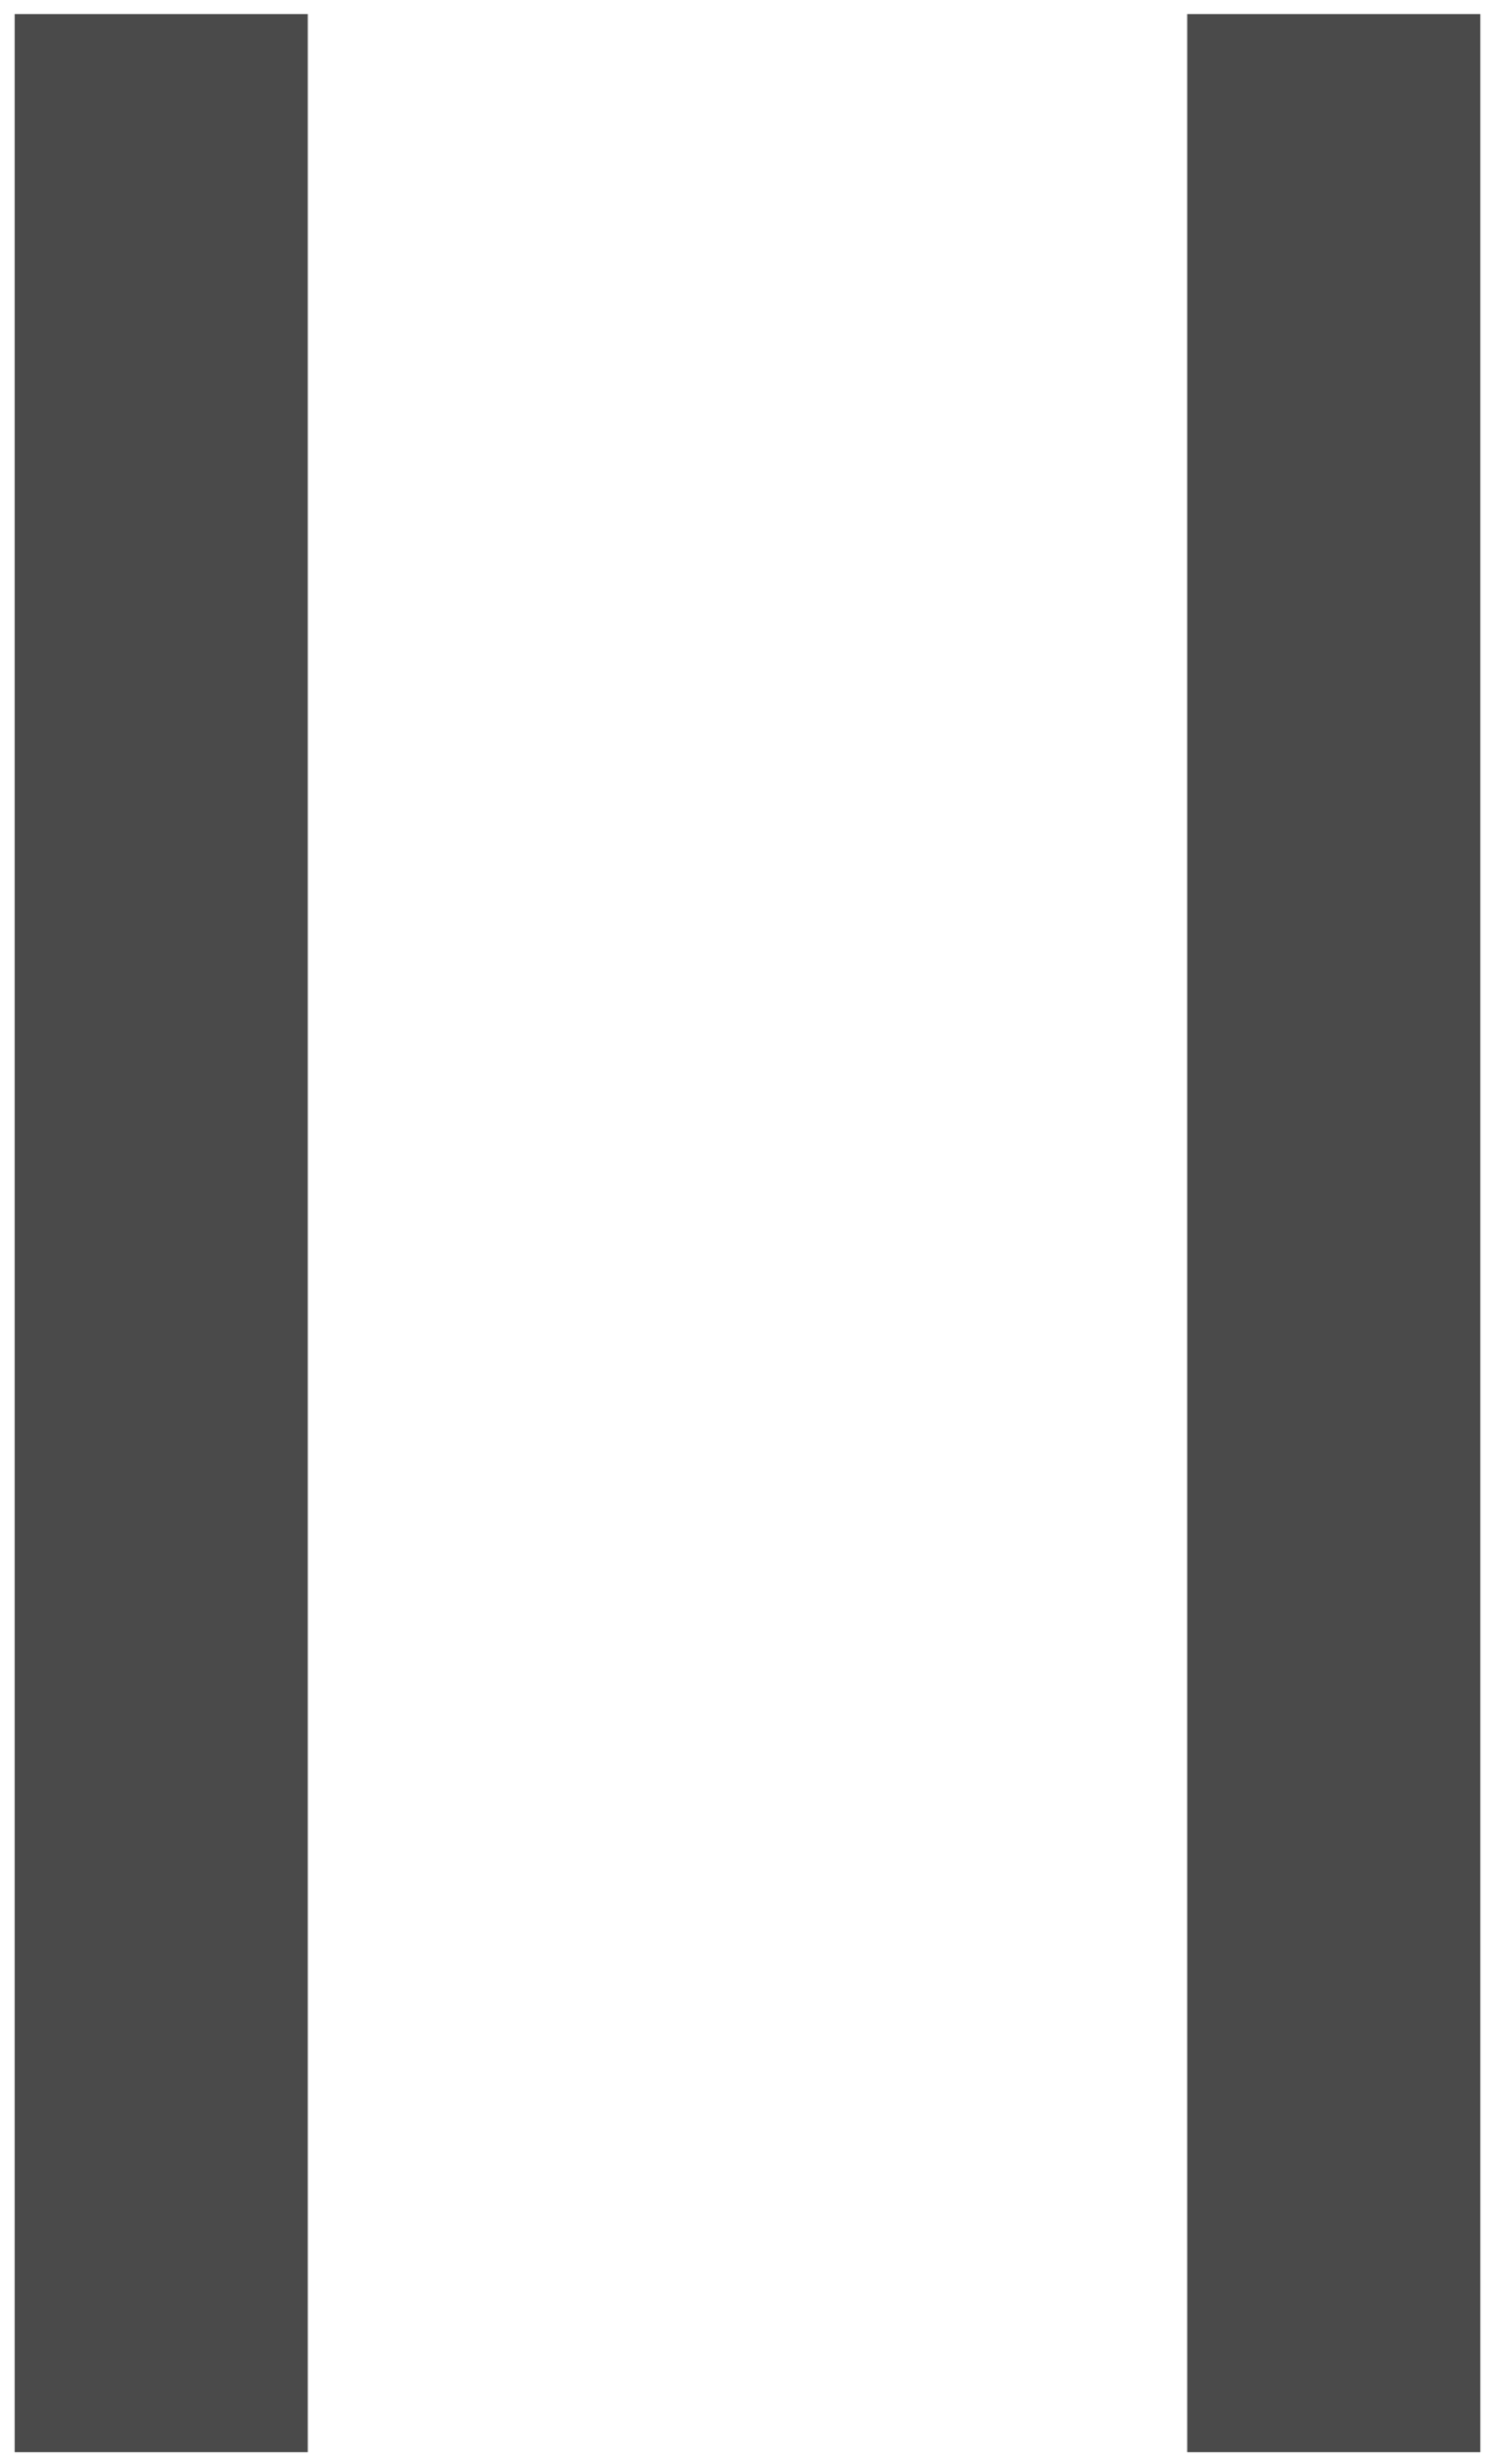 <svg width="51px" height="84px" viewBox="0 0 51 84" version="1.1" xmlns="http://www.w3.org/2000/svg" xmlns:xlink="http://www.w3.org/1999/xlink" xmlns:sketch="http://www.bohemiancoding.com/sketch/ns">
    <!-- Generator: Sketch 3.0.4 (8054) - http://www.bohemiancoding.com/sketch -->
    <title>pause</title>
    <desc>Created with Sketch.</desc>
    <defs></defs>
    <g id="Welcome" stroke="none" stroke-width="1" fill="none" fill-rule="evenodd" sketch:type="MSPage">
        <g id="iPad" sketch:type="MSArtboardGroup" transform="translate(-1619, -1394)" stroke-linecap="square" stroke="#4A4A4A" stroke-width="10">
            <g id="control" sketch:type="MSLayerGroup" transform="translate(1254, 1238)">
                <g id="play-+-fwd-+-rwd" transform="translate(270, 161.204)" sketch:type="MSShapeGroup">
                    <path d="M100.5,0.275 L100.5,73.401 M140.5,0.275 L140.5,73.401" id="pause"></path>
                </g>
            </g>
        </g>
    </g>
</svg>